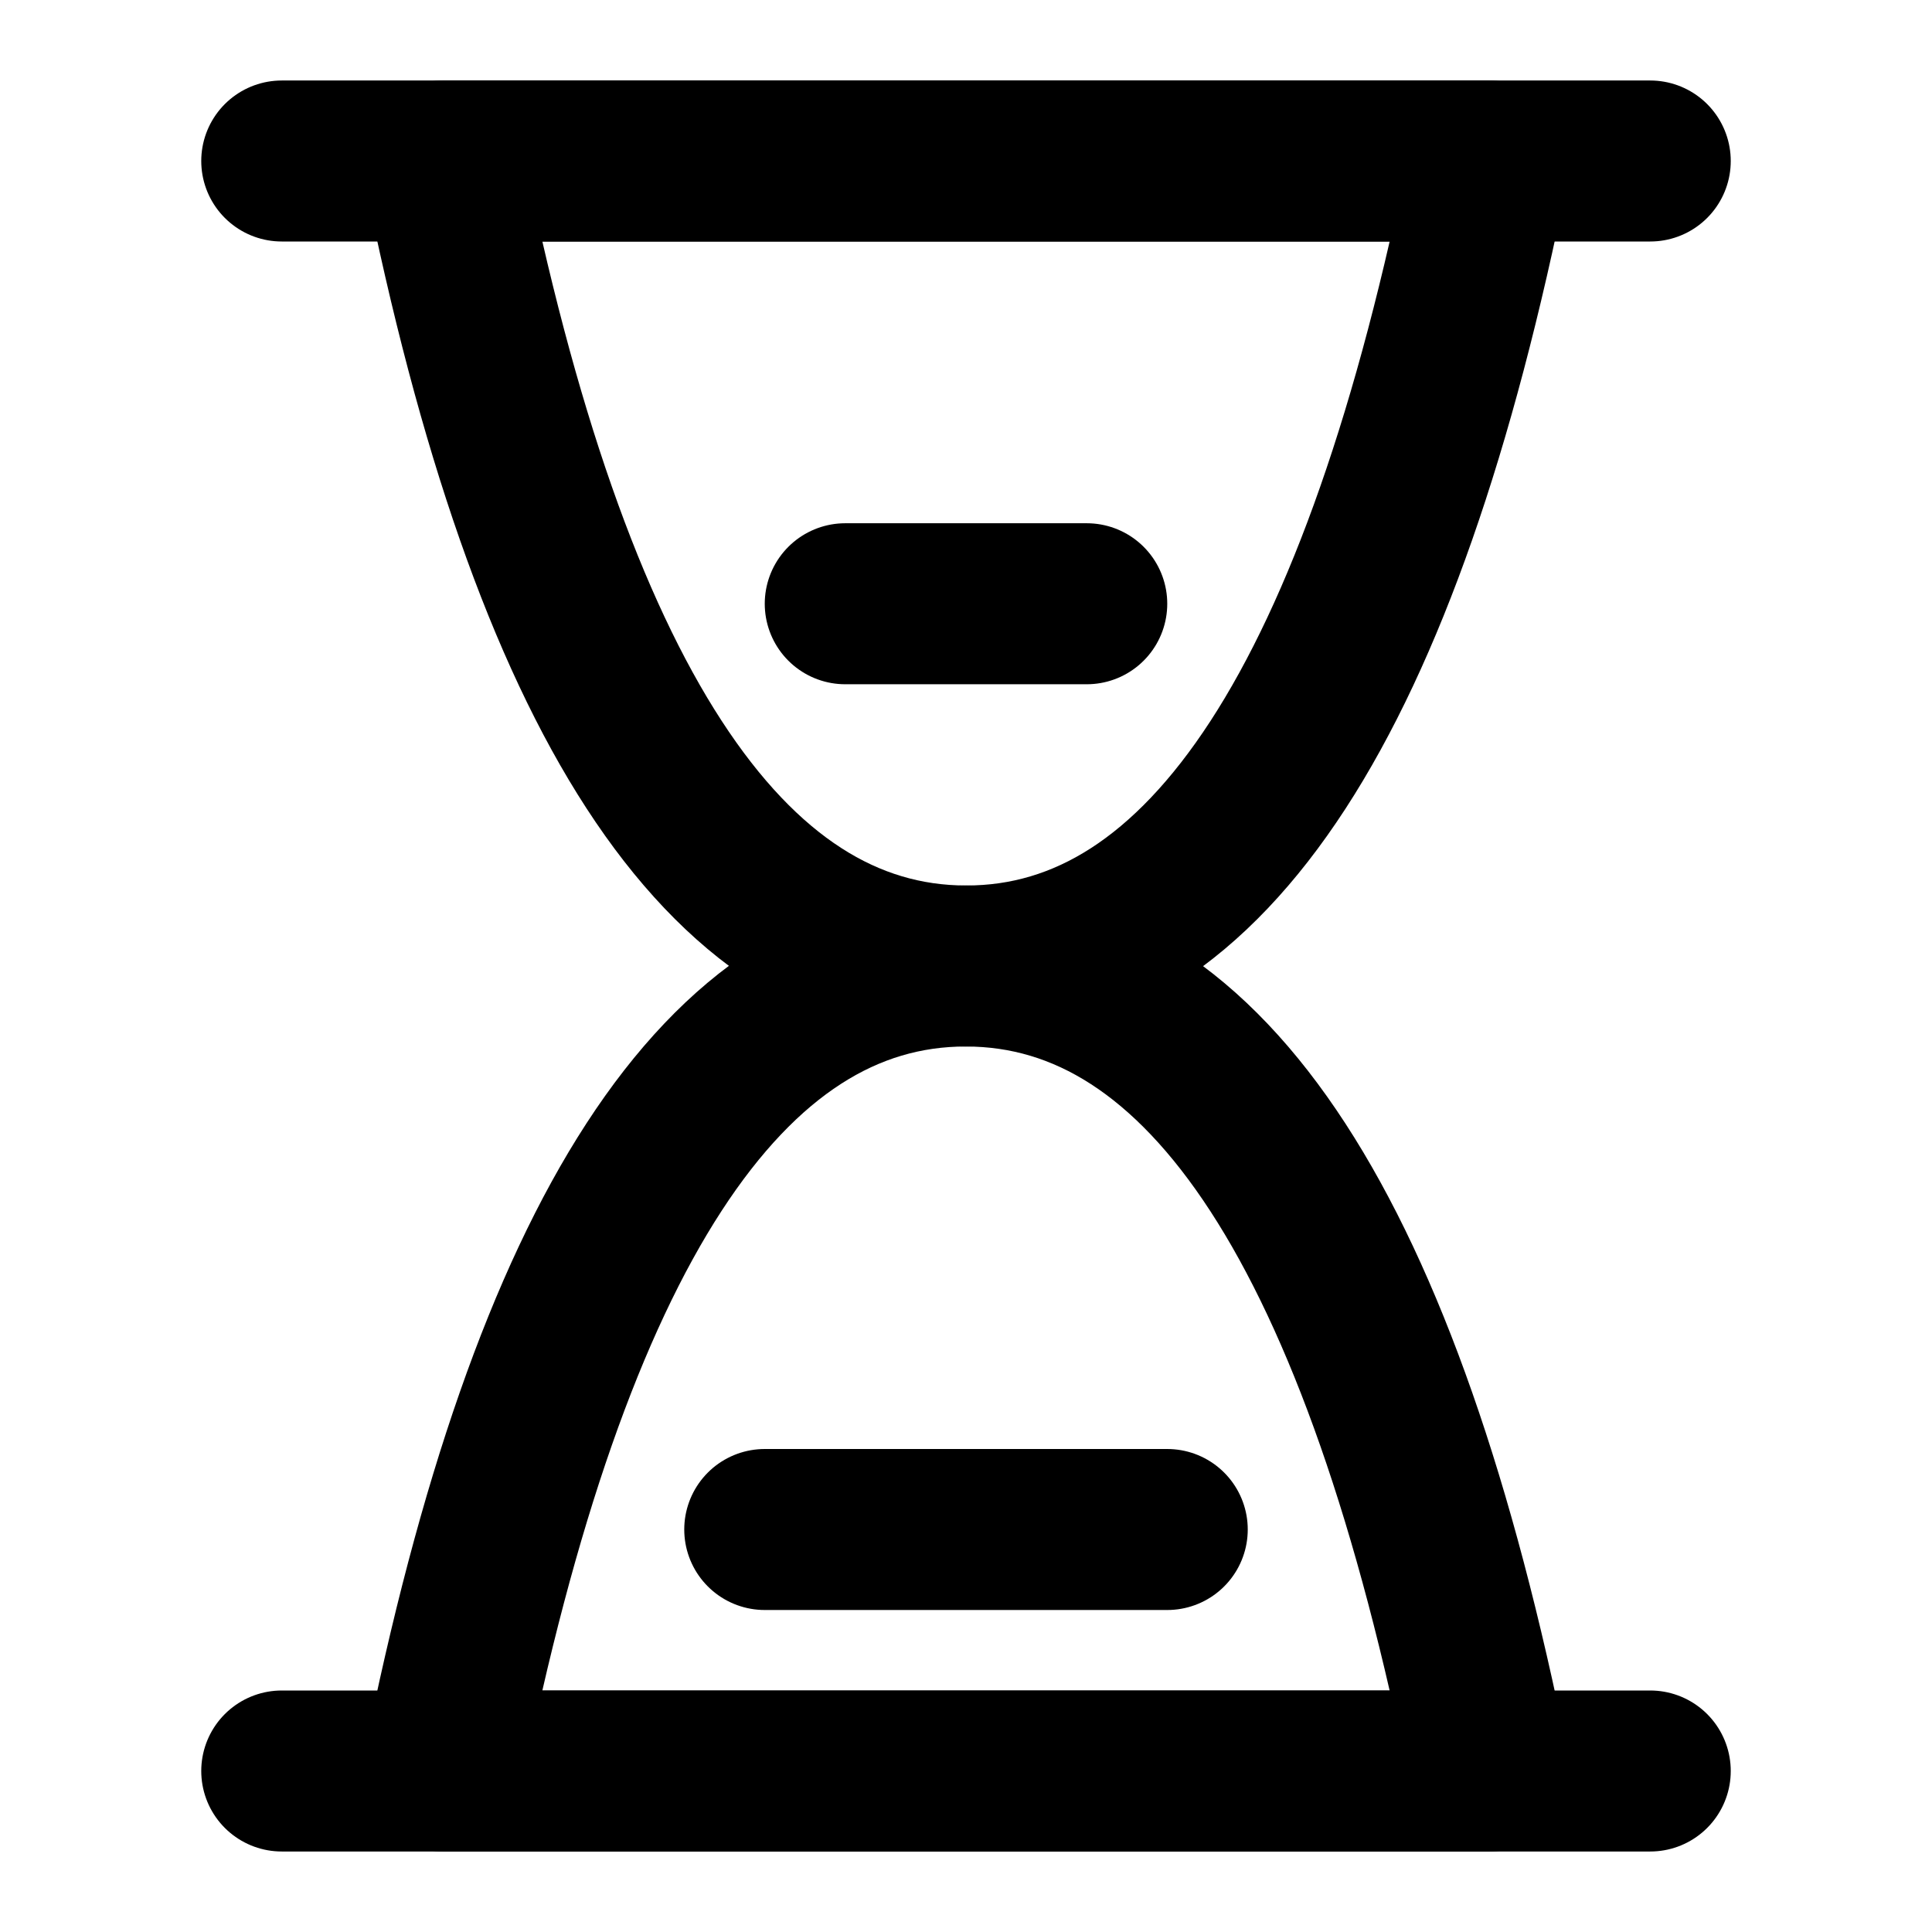 <svg xmlns="http://www.w3.org/2000/svg" width="3em" height="3em" viewBox="0 0 48 48"><g fill="none" stroke="currentColor" stroke-linejoin="round" stroke-width="4"><path stroke-linecap="round" d="M7 4h34M7 44h34"/><path d="M11 44q4-20.009 13-20t13 20z"/><path d="M37 4q-4 20.009-13 20T11 4z"/><path stroke-linecap="round" d="M21 15h6m-8 23h10"/></g></svg>